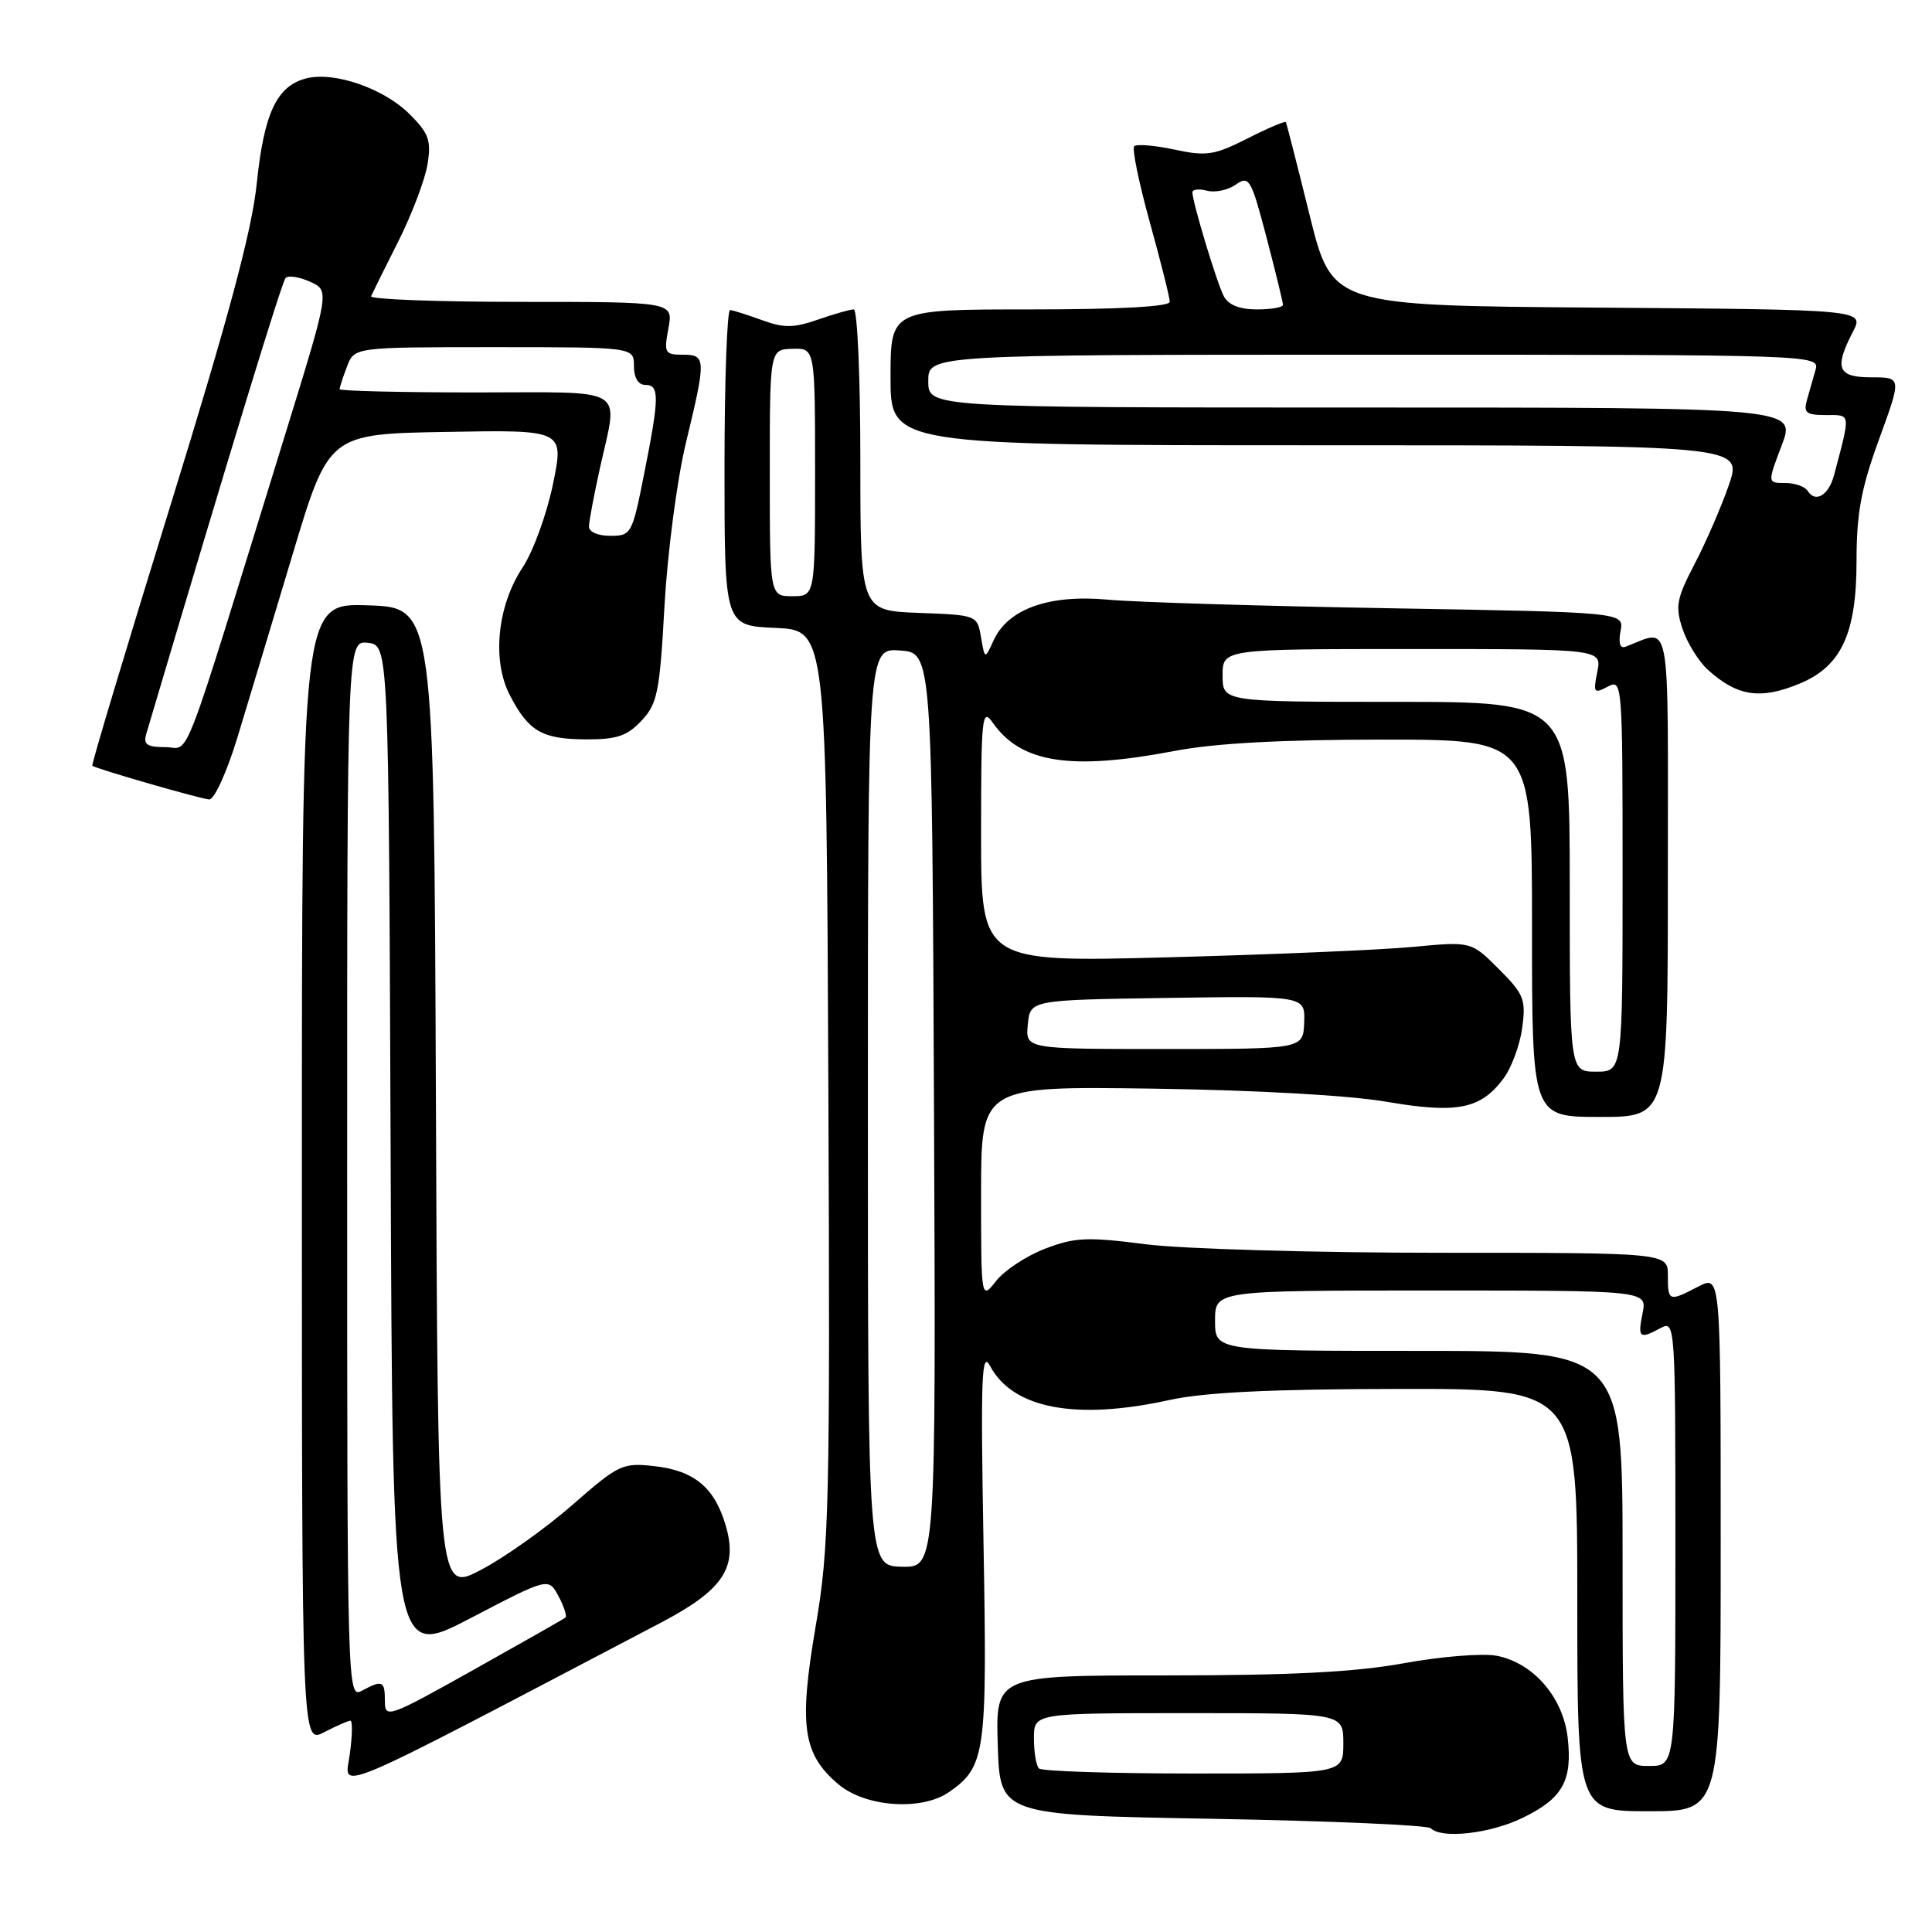 <?xml version="1.0" encoding="UTF-8" standalone="no"?>
<!DOCTYPE svg PUBLIC "-//W3C//DTD SVG 1.1//EN" "http://www.w3.org/Graphics/SVG/1.1/DTD/svg11.dtd" >
<svg xmlns="http://www.w3.org/2000/svg" xmlns:xlink="http://www.w3.org/1999/xlink" version="1.1" viewBox="0 0 256 256">
 <g >
 <path fill="currentColor"
d=" M 201.70 240.90 C 207.05 238.32 208.37 235.98 207.73 230.28 C 207.12 224.88 203.15 220.31 198.28 219.39 C 196.43 219.05 190.93 219.49 186.06 220.38 C 179.59 221.56 171.13 222.00 154.57 222.00 C 131.92 222.00 131.92 222.00 132.21 231.25 C 132.50 240.50 132.50 240.50 160.67 241.00 C 176.16 241.28 189.17 241.84 189.58 242.25 C 191.02 243.69 197.40 242.98 201.70 240.90 Z  M 228.00 204.47 C 228.00 168.95 228.00 168.95 225.05 170.47 C 221.12 172.51 221.00 172.47 221.00 169.00 C 221.00 166.00 221.00 166.00 190.82 166.00 C 174.21 166.00 156.66 165.49 151.81 164.87 C 144.09 163.88 142.42 163.95 138.50 165.45 C 136.04 166.39 133.12 168.31 132.01 169.71 C 130.00 172.27 130.00 172.27 130.00 158.10 C 130.00 143.93 130.00 143.93 152.75 144.25 C 166.29 144.44 178.83 145.14 183.73 145.99 C 193.06 147.59 196.20 146.97 199.22 142.91 C 200.28 141.49 201.40 138.47 201.70 136.19 C 202.21 132.43 201.93 131.73 198.60 128.40 C 194.94 124.74 194.94 124.74 187.22 125.47 C 182.97 125.87 168.36 126.49 154.75 126.85 C 130.00 127.50 130.00 127.50 130.00 110.53 C 130.00 94.86 130.12 93.73 131.56 95.78 C 135.29 101.11 141.91 102.13 155.66 99.50 C 160.98 98.48 169.85 98.00 183.25 98.00 C 203.00 98.00 203.00 98.00 203.00 123.00 C 203.00 148.00 203.00 148.00 212.00 148.00 C 221.00 148.00 221.00 148.00 221.00 115.93 C 221.00 80.59 221.52 83.39 215.38 85.70 C 214.66 85.96 214.43 85.21 214.73 83.62 C 215.21 81.13 215.21 81.13 184.35 80.60 C 167.38 80.31 150.50 79.80 146.82 79.46 C 139.03 78.73 133.56 80.68 131.66 84.85 C 130.50 87.39 130.50 87.39 129.99 84.45 C 129.49 81.51 129.45 81.50 121.74 81.21 C 114.00 80.92 114.00 80.92 114.00 60.96 C 114.00 49.98 113.61 41.00 113.13 41.00 C 112.64 41.00 110.51 41.61 108.38 42.35 C 105.20 43.46 103.87 43.48 101.00 42.43 C 99.08 41.73 97.16 41.12 96.75 41.08 C 96.34 41.03 96.00 50.43 96.00 61.95 C 96.00 82.91 96.00 82.91 102.75 83.20 C 109.50 83.50 109.50 83.50 109.76 143.85 C 110.00 199.73 109.87 205.05 108.07 215.55 C 105.83 228.70 106.37 232.45 111.11 236.44 C 114.71 239.47 122.16 239.98 125.78 237.44 C 130.59 234.08 130.82 232.36 130.32 204.50 C 129.93 182.43 130.06 178.88 131.19 181.00 C 134.21 186.66 142.56 188.24 155.00 185.50 C 159.59 184.49 168.47 184.06 185.25 184.04 C 209.00 184.00 209.00 184.00 209.00 212.00 C 209.00 240.00 209.00 240.00 218.50 240.00 C 228.00 240.00 228.00 240.00 228.00 204.47 Z  M 87.50 215.05 C 95.88 210.66 97.83 207.71 96.13 202.03 C 94.64 197.06 91.96 194.86 86.69 194.27 C 82.50 193.80 81.98 194.04 75.89 199.37 C 72.38 202.45 66.92 206.34 63.76 208.00 C 58.01 211.02 58.01 211.02 57.76 145.76 C 57.50 80.50 57.50 80.50 48.75 80.21 C 40.00 79.92 40.00 79.92 40.00 155.49 C 40.00 231.05 40.00 231.05 42.95 229.53 C 44.57 228.69 46.14 228.00 46.43 228.00 C 46.72 228.00 46.69 229.99 46.35 232.43 C 45.69 237.28 42.72 238.53 87.50 215.05 Z  M 31.45 97.75 C 32.83 93.21 36.12 82.30 38.76 73.50 C 43.56 57.50 43.56 57.50 59.15 57.23 C 74.75 56.95 74.75 56.95 73.27 64.16 C 72.45 68.13 70.64 73.10 69.24 75.21 C 65.89 80.27 65.17 87.49 67.54 92.08 C 70.03 96.90 71.79 97.93 77.58 97.97 C 81.72 97.99 83.08 97.54 85.00 95.50 C 87.11 93.25 87.42 91.73 88.05 80.25 C 88.45 73.20 89.71 63.57 90.88 58.71 C 93.59 47.49 93.57 47.00 90.45 47.00 C 88.09 47.00 87.96 46.76 88.57 43.50 C 89.22 40.00 89.22 40.00 69.03 40.00 C 57.92 40.00 48.98 39.66 49.17 39.25 C 49.35 38.84 50.97 35.56 52.78 31.98 C 54.58 28.39 56.32 23.80 56.65 21.77 C 57.16 18.61 56.83 17.68 54.29 15.14 C 50.87 11.72 44.33 9.45 40.60 10.38 C 36.68 11.37 34.98 14.97 34.02 24.33 C 33.37 30.58 30.31 42.00 22.55 67.08 C 16.73 85.90 12.08 101.37 12.23 101.47 C 12.91 101.92 26.63 105.88 27.72 105.93 C 28.39 105.97 30.05 102.33 31.45 97.75 Z  M 238.51 90.56 C 243.98 88.28 245.99 83.94 246.00 74.44 C 246.00 67.99 246.60 64.75 248.99 58.19 C 251.98 50.00 251.98 50.00 247.99 50.00 C 243.49 50.00 243.01 48.82 245.52 43.96 C 247.04 41.03 247.04 41.03 211.77 40.76 C 176.50 40.50 176.50 40.50 173.53 28.50 C 171.90 21.90 170.48 16.36 170.38 16.18 C 170.28 16.01 167.99 16.98 165.29 18.35 C 160.91 20.57 159.87 20.73 155.62 19.82 C 153.00 19.26 150.60 19.06 150.29 19.38 C 149.98 19.69 150.91 24.23 152.36 29.46 C 153.81 34.69 155.00 39.43 155.00 39.99 C 155.00 40.63 148.34 41.00 136.50 41.00 C 118.00 41.00 118.00 41.00 118.00 50.00 C 118.00 59.00 118.00 59.00 174.45 59.00 C 230.89 59.00 230.89 59.00 229.09 64.25 C 228.09 67.14 226.05 71.85 224.55 74.72 C 222.15 79.32 221.96 80.34 222.94 83.32 C 223.56 85.18 225.06 87.61 226.28 88.73 C 230.19 92.28 233.28 92.75 238.51 90.56 Z  M 137.67 234.33 C 137.30 233.97 137.00 232.17 137.00 230.33 C 137.00 227.00 137.00 227.00 157.50 227.00 C 178.00 227.00 178.00 227.00 178.00 231.00 C 178.00 235.00 178.00 235.00 158.17 235.00 C 147.26 235.00 138.03 234.70 137.67 234.33 Z  M 215.00 206.50 C 215.00 179.00 215.00 179.00 188.00 179.00 C 161.00 179.00 161.00 179.00 161.00 175.00 C 161.00 171.00 161.00 171.00 189.62 171.00 C 218.25 171.00 218.25 171.00 217.65 174.00 C 216.99 177.30 217.22 177.49 220.07 175.96 C 221.96 174.95 222.00 175.57 222.00 204.46 C 222.00 234.00 222.00 234.00 218.50 234.00 C 215.00 234.00 215.00 234.00 215.00 206.50 Z  M 115.00 146.69 C 115.00 85.89 115.00 85.89 119.25 86.19 C 123.50 86.50 123.50 86.50 123.76 147.10 C 124.02 207.69 124.02 207.69 119.51 207.60 C 115.00 207.50 115.00 207.50 115.00 146.69 Z  M 208.00 117.50 C 208.00 93.00 208.00 93.00 185.00 93.00 C 162.00 93.00 162.00 93.00 162.00 89.50 C 162.00 86.00 162.00 86.00 187.12 86.00 C 212.25 86.00 212.25 86.00 211.65 89.02 C 211.09 91.80 211.20 91.96 213.02 90.99 C 214.97 89.95 215.00 90.33 215.00 115.96 C 215.00 142.00 215.00 142.00 211.50 142.00 C 208.00 142.00 208.00 142.00 208.00 117.50 Z  M 136.19 135.75 C 136.50 132.50 136.50 132.50 154.72 132.23 C 172.94 131.96 172.94 131.96 172.81 135.48 C 172.68 139.00 172.68 139.00 154.27 139.00 C 135.87 139.00 135.87 139.00 136.19 135.75 Z  M 102.00 62.65 C 102.00 46.30 102.00 46.30 105.00 46.22 C 108.00 46.13 108.00 46.13 108.00 62.57 C 108.00 79.00 108.00 79.00 105.00 79.00 C 102.00 79.00 102.00 79.00 102.00 62.65 Z  M 51.00 225.42 C 51.00 222.70 50.69 222.56 47.93 224.04 C 46.03 225.05 46.00 223.97 46.00 154.97 C 46.00 84.87 46.00 84.87 48.75 85.18 C 51.50 85.50 51.50 85.50 51.76 152.66 C 52.01 219.81 52.01 219.81 62.34 214.42 C 72.68 209.02 72.68 209.02 74.01 211.51 C 74.74 212.88 75.15 214.15 74.92 214.34 C 74.69 214.53 69.21 217.64 62.75 221.26 C 51.47 227.58 51.00 227.74 51.00 225.42 Z  M 19.38 97.25 C 30.74 58.96 37.34 37.36 37.85 36.83 C 38.21 36.46 39.66 36.69 41.09 37.33 C 43.68 38.50 43.68 38.50 37.81 57.50 C 23.66 103.29 25.31 99.00 21.90 99.00 C 19.48 99.00 18.97 98.65 19.38 97.25 Z  M 78.04 69.75 C 78.05 69.06 78.71 65.58 79.50 62.00 C 81.92 51.02 83.53 52.00 63.00 52.00 C 53.10 52.00 45.00 51.80 45.00 51.57 C 45.00 51.33 45.44 49.98 45.98 48.57 C 46.95 46.00 46.95 46.00 65.48 46.00 C 84.00 46.00 84.00 46.00 84.00 48.50 C 84.00 50.06 84.57 51.00 85.50 51.00 C 87.40 51.00 87.38 52.58 85.36 62.75 C 83.77 70.78 83.65 71.00 80.86 71.00 C 79.22 71.00 78.01 70.47 78.04 69.75 Z  M 239.53 65.05 C 239.17 64.47 237.83 64.00 236.54 64.00 C 234.19 64.00 234.19 64.00 236.09 59.00 C 237.99 54.00 237.99 54.00 180.50 54.00 C 123.00 54.00 123.00 54.00 123.00 50.50 C 123.00 47.00 123.00 47.00 182.07 47.00 C 240.66 47.00 241.13 47.02 240.57 49.00 C 240.26 50.10 239.74 51.90 239.43 53.00 C 238.95 54.69 239.34 55.00 241.95 55.00 C 245.29 55.00 245.23 54.59 243.03 62.93 C 242.33 65.62 240.55 66.69 239.53 65.05 Z  M 162.16 39.25 C 161.23 37.47 158.00 26.77 158.00 25.48 C 158.00 25.09 158.87 24.99 159.94 25.27 C 161.00 25.55 162.72 25.19 163.75 24.46 C 165.51 23.23 165.78 23.68 167.82 31.46 C 169.02 36.04 170.00 40.06 170.00 40.39 C 170.00 40.73 168.44 41.00 166.54 41.00 C 164.25 41.00 162.76 40.40 162.16 39.25 Z "/>
</g>
</svg>